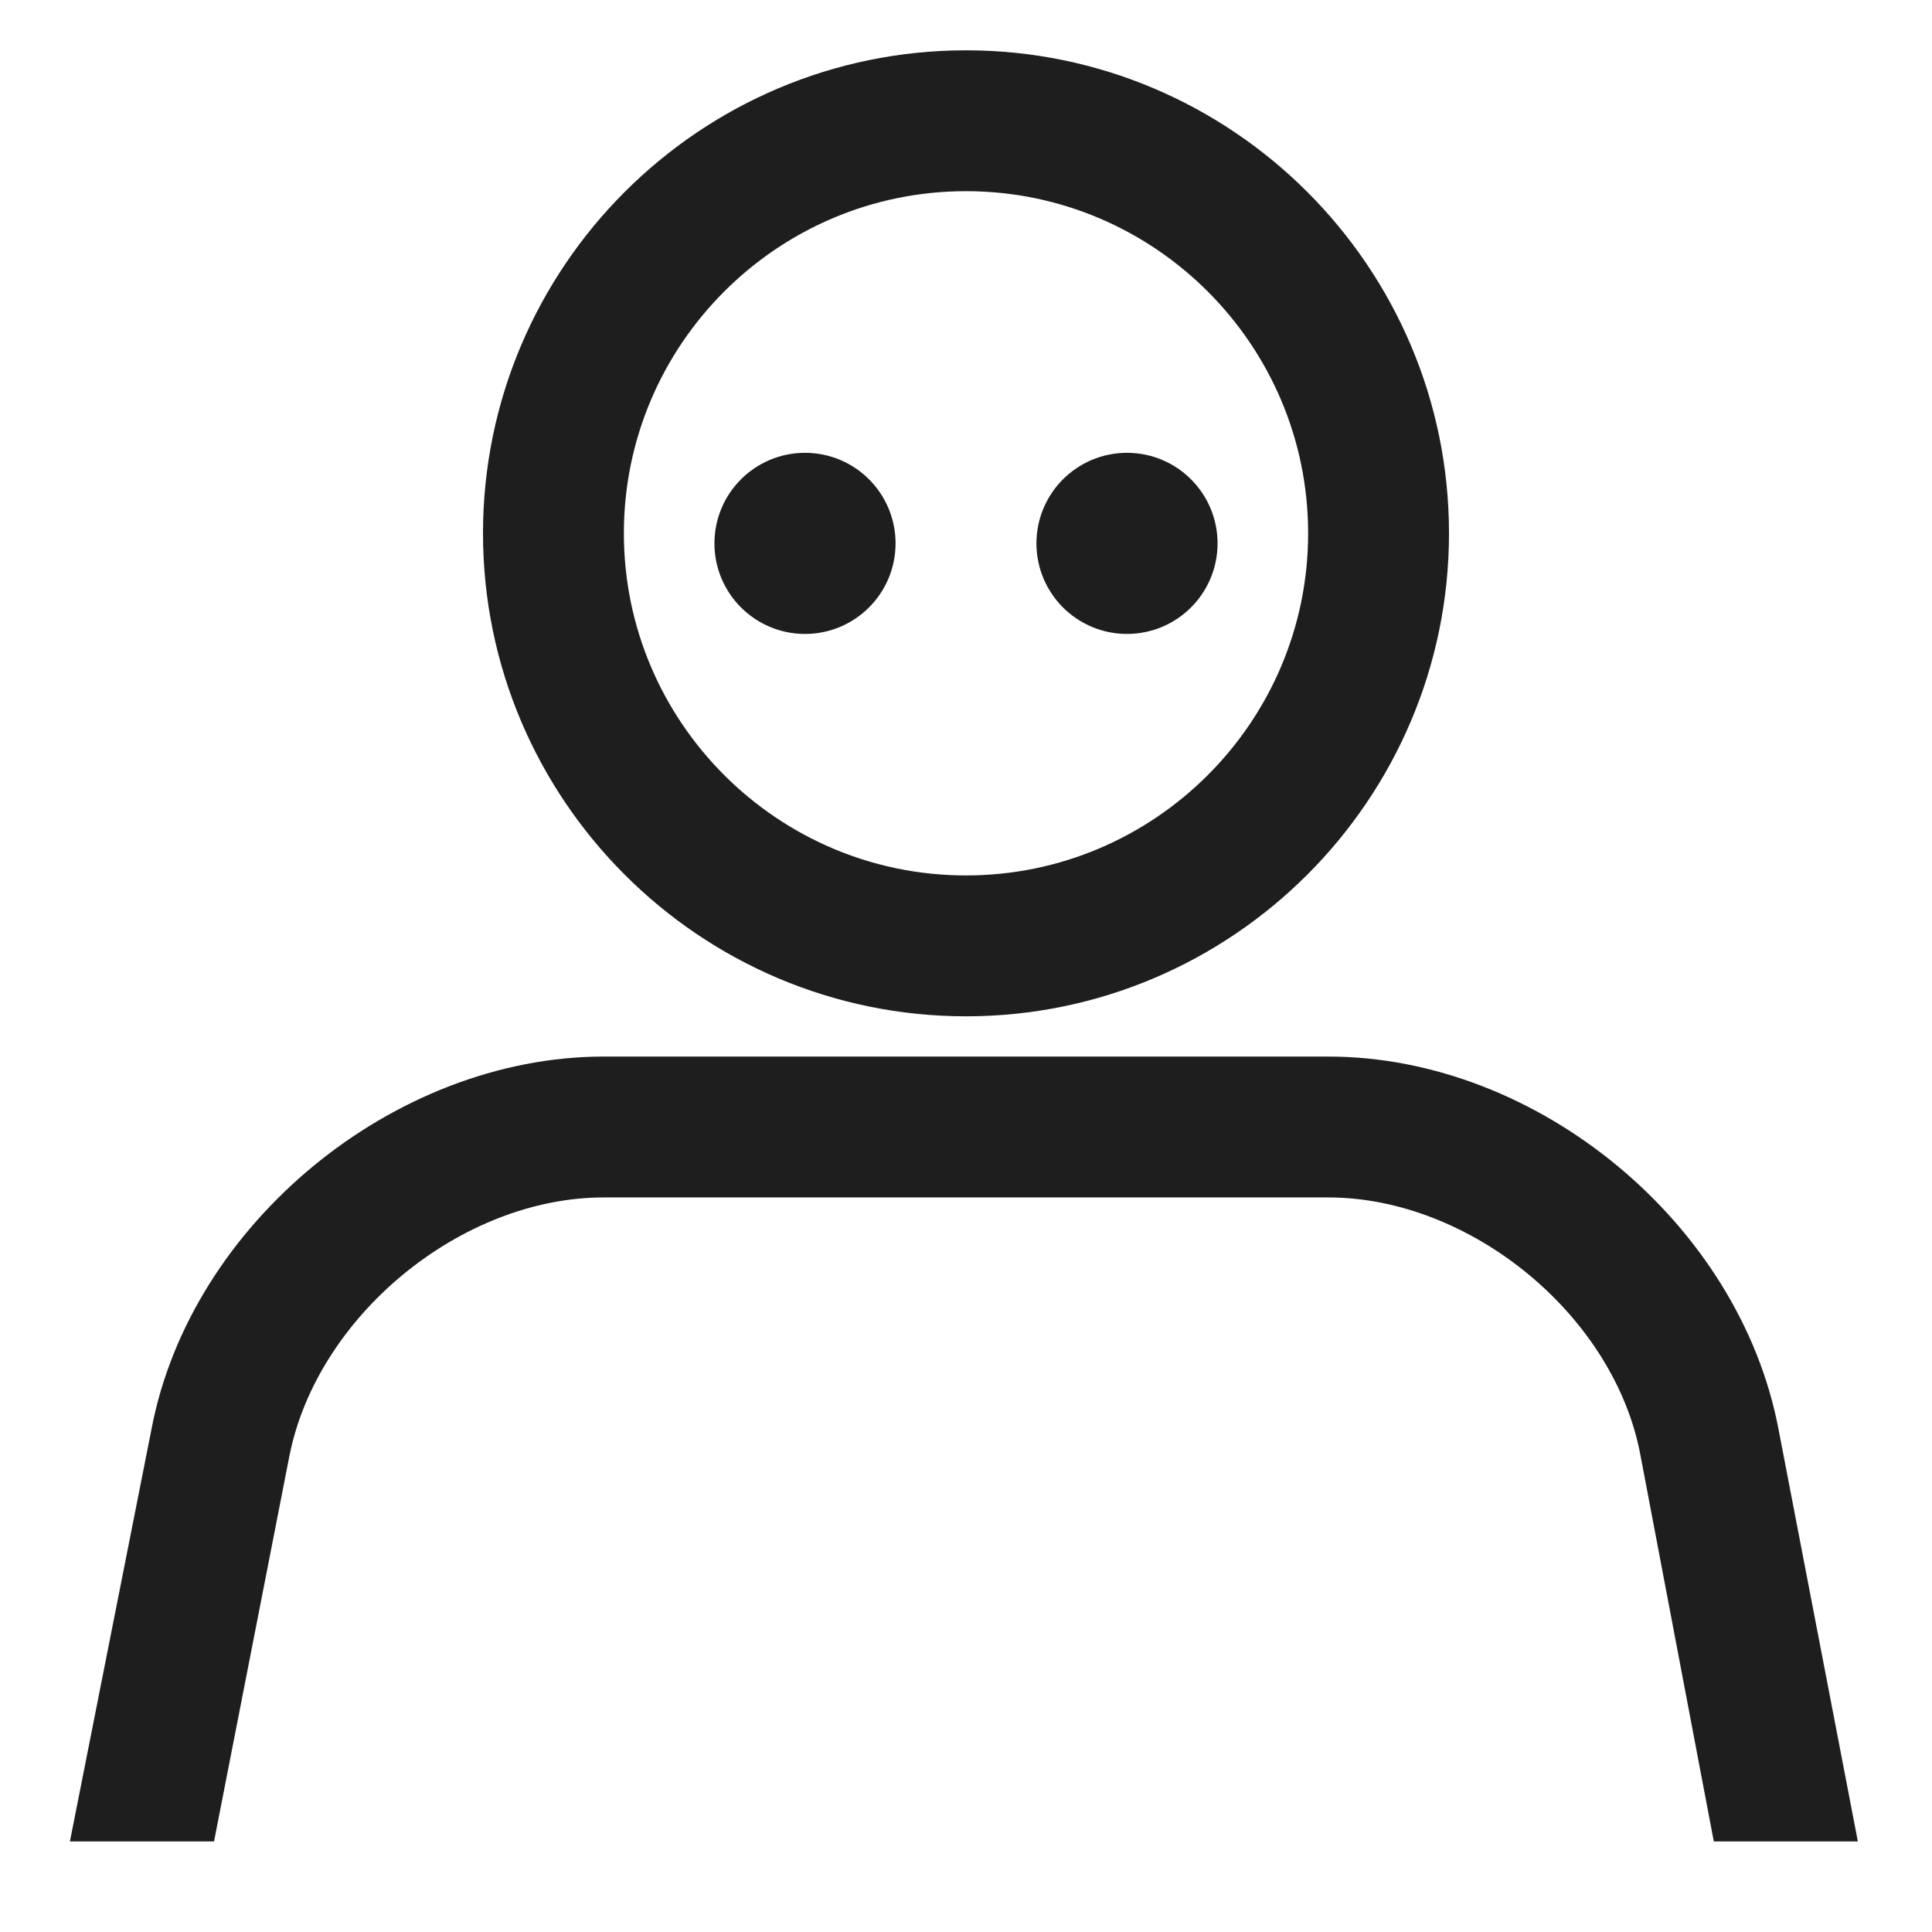 <?xml version="1.0" encoding="utf-8"?>
<!-- Generator: Adobe Illustrator 24.2.0, SVG Export Plug-In . SVG Version: 6.00 Build 0)  -->
<svg version="1.1" id="Laag_1" xmlns="http://www.w3.org/2000/svg" xmlns:xlink="http://www.w3.org/1999/xlink" x="0px" y="0px"
	 viewBox="0 0 96 96" style="enable-background:new 0 0 96 96;" xml:space="preserve">
<style type="text/css">
	.st0{fill:#1E1E1E;stroke:#1E1E1E;stroke-width:3;stroke-miterlimit:10;}
</style>
<path class="st0" d="M86.9,71.3C85.1,61.8,75.7,54,66,54H30c-9.7,0-19.2,7.8-21,17.3L5.3,90h4.1l3.5-17.9C14.4,64.4,22.2,58,30,58
	h36c7.8,0,15.6,6.4,17,14.1L86.4,90h4.1L86.9,71.3z"/>
<path class="st0" d="M48,49c12.4,0,22.5-10.1,22.5-22.5S60.4,4,48,4S25.5,14.1,25.5,26.5l0,0C25.5,38.9,35.6,49,48,49z M48,8
	c10.2,0,18.5,8.3,18.5,18.5S58.2,45,48,45s-18.5-8.3-18.5-18.5S37.8,8,48,8z"/>
<circle class="st0" cx="40" cy="27" r="3"/>
<circle class="st0" cx="56" cy="27" r="3"/>
</svg>

